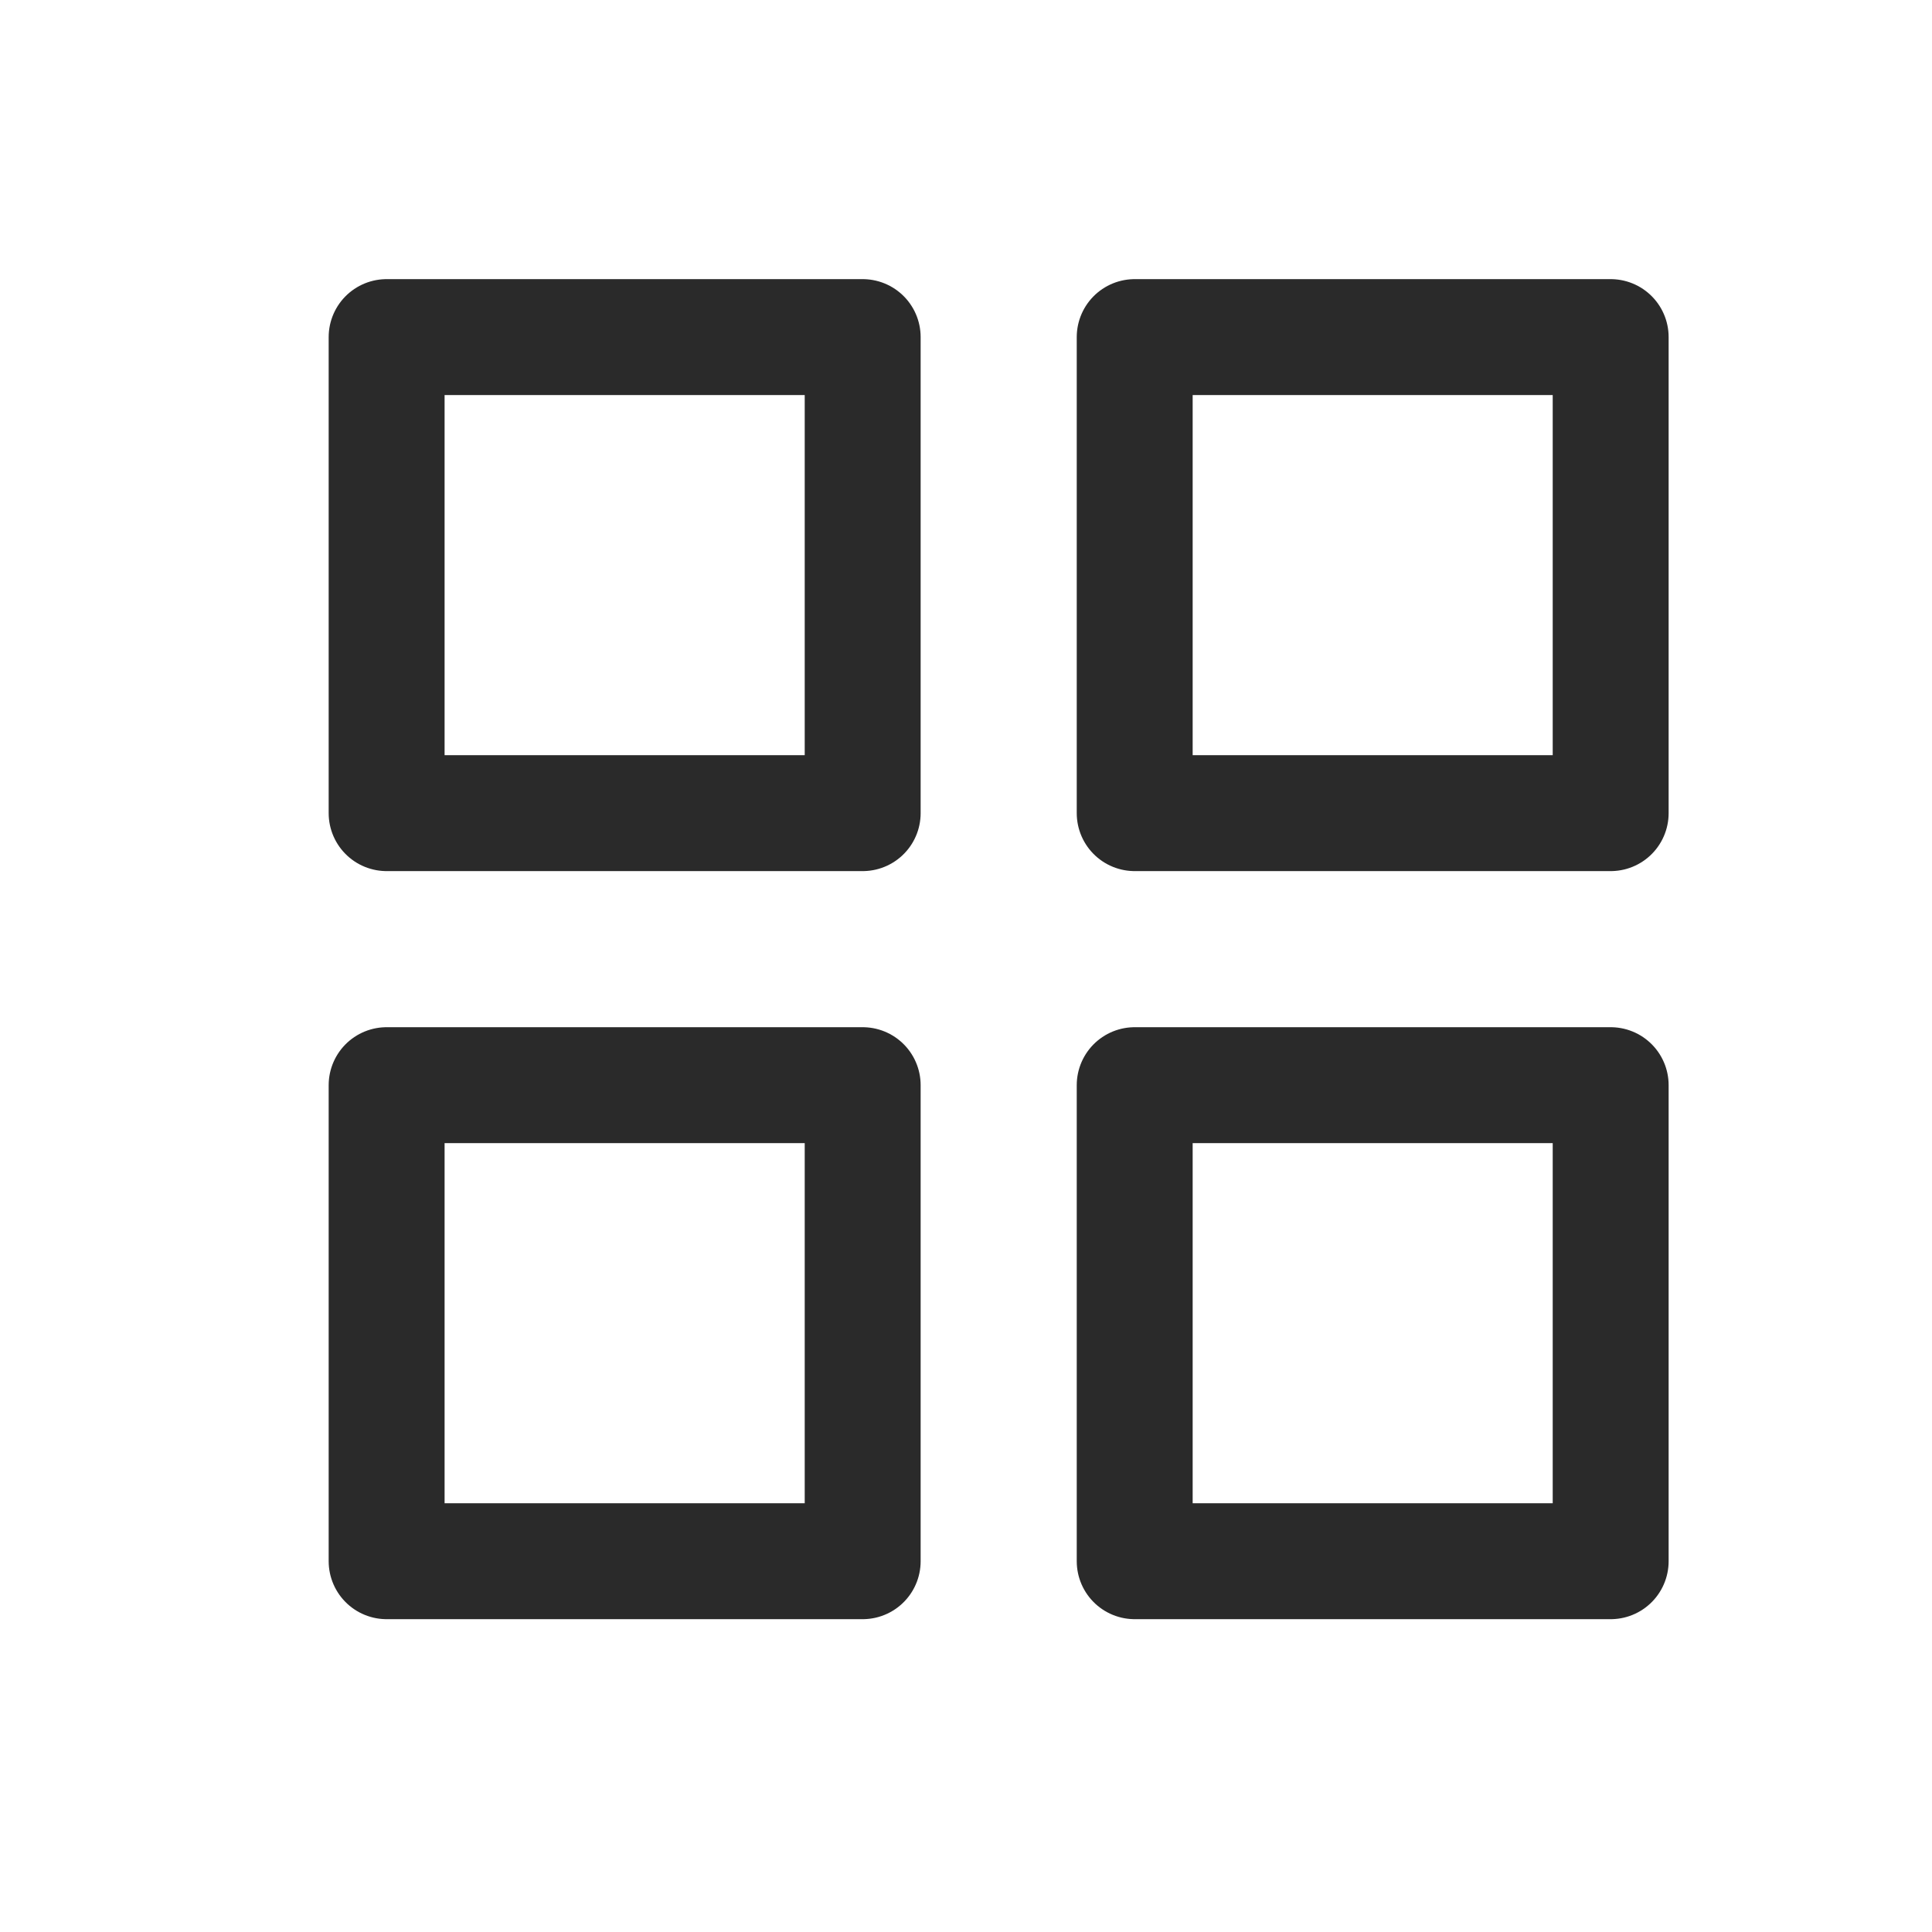 <svg width="25" height="25" viewBox="0 0 25 25" fill="none" xmlns="http://www.w3.org/2000/svg">
<mask id="mask0_21662_42533" style="mask-type:alpha" maskUnits="userSpaceOnUse" x="0" y="0" width="25" height="25">
<rect x="0.923" y="0.282" width="24" height="24" fill="#DA6900"/>
</mask>
<g mask="url(#mask0_21662_42533)">
<path d="M11.163 4.362H5.003V10.522H11.163V4.362Z" stroke="#2A2A2A" stroke-width="1.5" stroke-linecap="round" stroke-linejoin="round"/>
<path d="M20.842 4.362H14.683V10.522H20.842V4.362Z" stroke="#2A2A2A" stroke-width="1.5" stroke-linecap="round" stroke-linejoin="round"/>
<path d="M20.842 14.042H14.683V20.202H20.842V14.042Z" stroke="#2A2A2A" stroke-width="1.5" stroke-linecap="round" stroke-linejoin="round"/>
<path d="M11.163 14.042H5.003V20.202H11.163V14.042Z" stroke="#2A2A2A" stroke-width="1.5" stroke-linecap="round" stroke-linejoin="round"/>
</g>
</svg>
